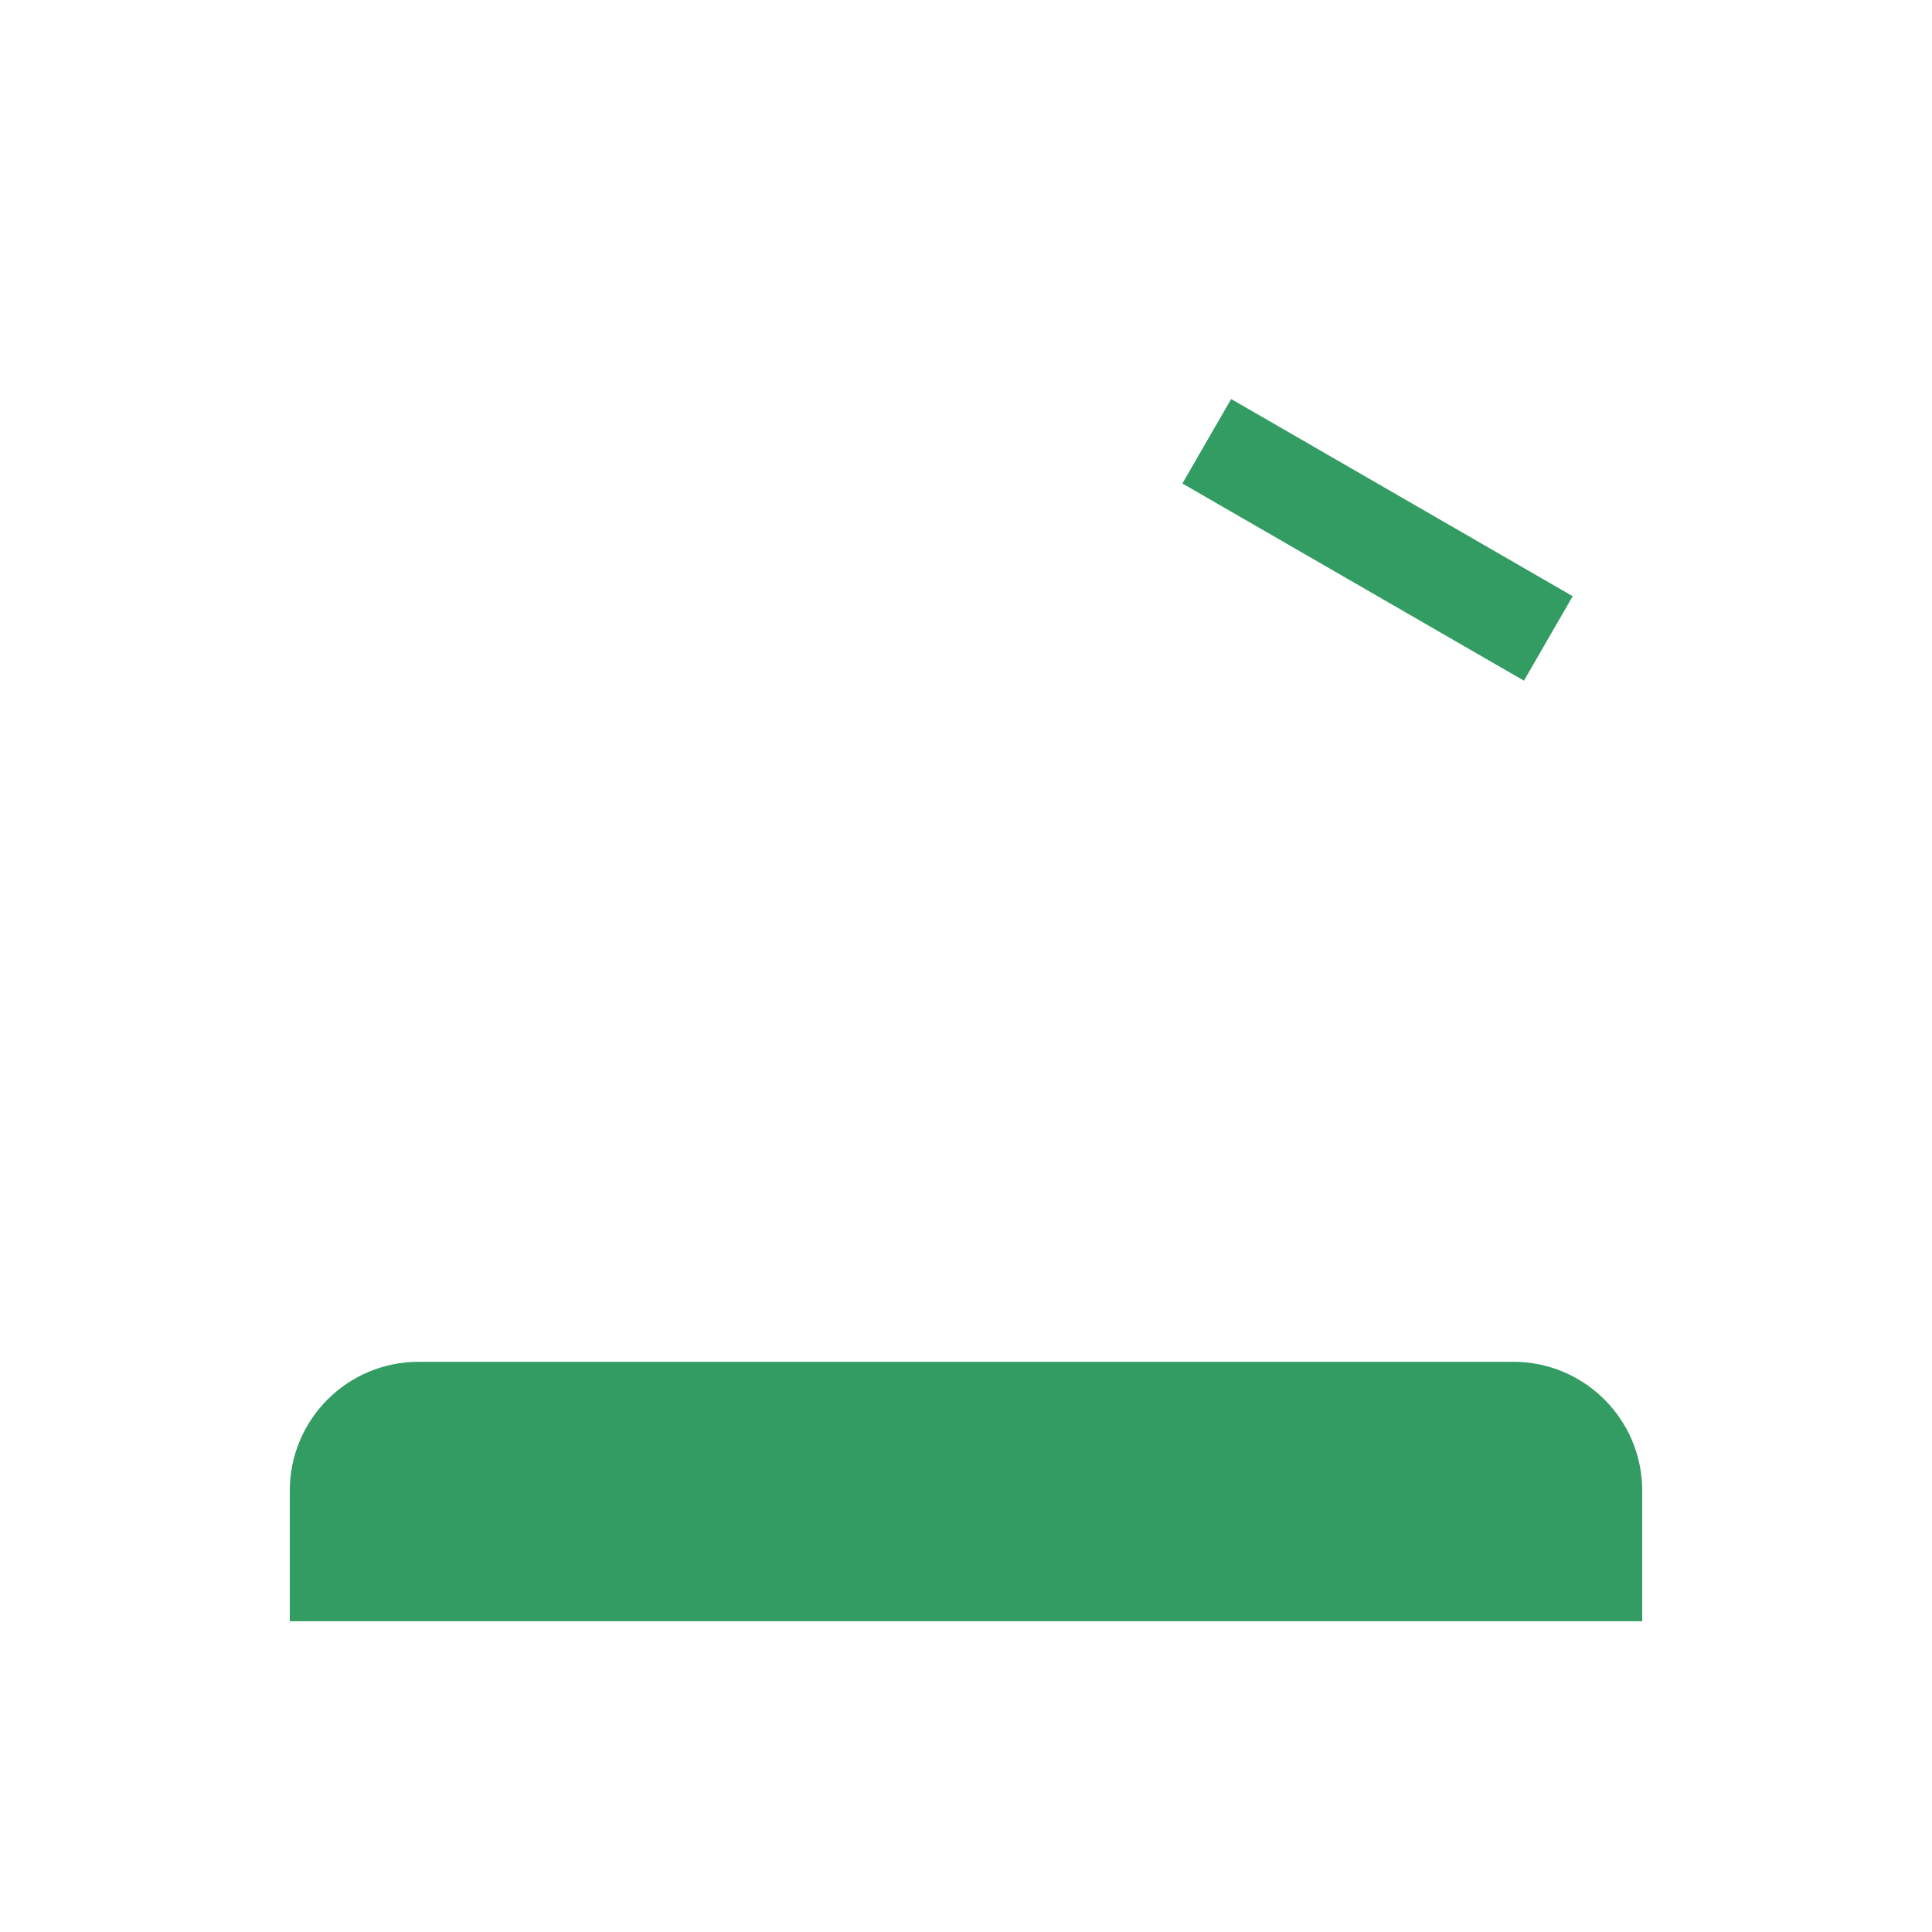 <svg width="60" height="60" viewBox="0 0 60 60" fill="none" xmlns="http://www.w3.org/2000/svg">
<rect width="60" height="60" fill="white"/>
<path d="M8 47C8 43.686 10.686 41 14 41H46.1C49.414 41 52.1 43.686 52.1 47V51H8V47Z" fill="#339C63"/>
<path d="M39.205 29.72H44.458C45.294 29.72 45.972 30.398 45.972 31.235V41.383H47.972V31.235C47.972 29.294 46.398 27.72 44.458 27.72H39.205V29.72Z" fill="white"/>
<path fill-rule="evenodd" clip-rule="evenodd" d="M38.047 11.066L35.534 15.485L47.615 22.429L50.174 18.132L38.047 11.066Z" fill="#339C63"/>
<path fill-rule="evenodd" clip-rule="evenodd" d="M51.574 17.784L48.059 23.871L47.302 23.433L47.17 23.651C46.905 25.598 46.018 27.136 44.53 28.202L44.29 28.367C42.919 29.265 41.443 29.687 39.892 29.623L39.581 29.604L35.286 35.442C34.246 36.857 32.287 37.221 30.808 36.275C29.384 35.365 28.861 33.55 29.556 32.032L29.642 31.858L30.771 29.72L14.286 29.72C13.499 29.72 12.852 30.321 12.778 31.089L12.771 31.235L12.771 40.296L13 40.292H47C50.314 40.292 53 42.978 53 46.292V52.349H7V46.292C7 43.766 8.561 41.604 10.771 40.719L10.771 31.235C10.771 29.358 12.242 27.826 14.093 27.726L14.286 27.72L26.059 27.72L27.833 22.729C28.198 21.702 28.887 20.825 29.793 20.228L30.024 20.084L33.992 17.77L34.946 16.3L33.988 15.747L37.503 9.66L51.574 17.784ZM47 42.292H13C10.791 42.292 9 44.083 9 46.292V50.349H51V46.292C51 44.083 49.209 42.292 47 42.292ZM23.086 36.006V34.006H15.543V36.006H23.086ZM45.57 22.433L36.68 17.301L35.41 19.258L31.032 21.812C30.481 22.133 30.049 22.621 29.795 23.201L29.717 23.398L28.181 27.72L31.829 27.72L33.222 25.083L34.99 26.018L31.41 32.792C31.077 33.423 31.283 34.206 31.885 34.59C32.437 34.943 33.156 34.84 33.587 34.365L33.675 34.257L38.678 27.456L39.281 27.554C40.677 27.781 41.965 27.499 43.194 26.694C44.304 25.967 44.957 24.918 45.174 23.48L45.21 23.205L45.234 22.983L45.57 22.433ZM38.235 12.392L48.842 18.516L47.327 21.139L36.72 15.015L38.235 12.392Z" fill="white"/>
</svg>

